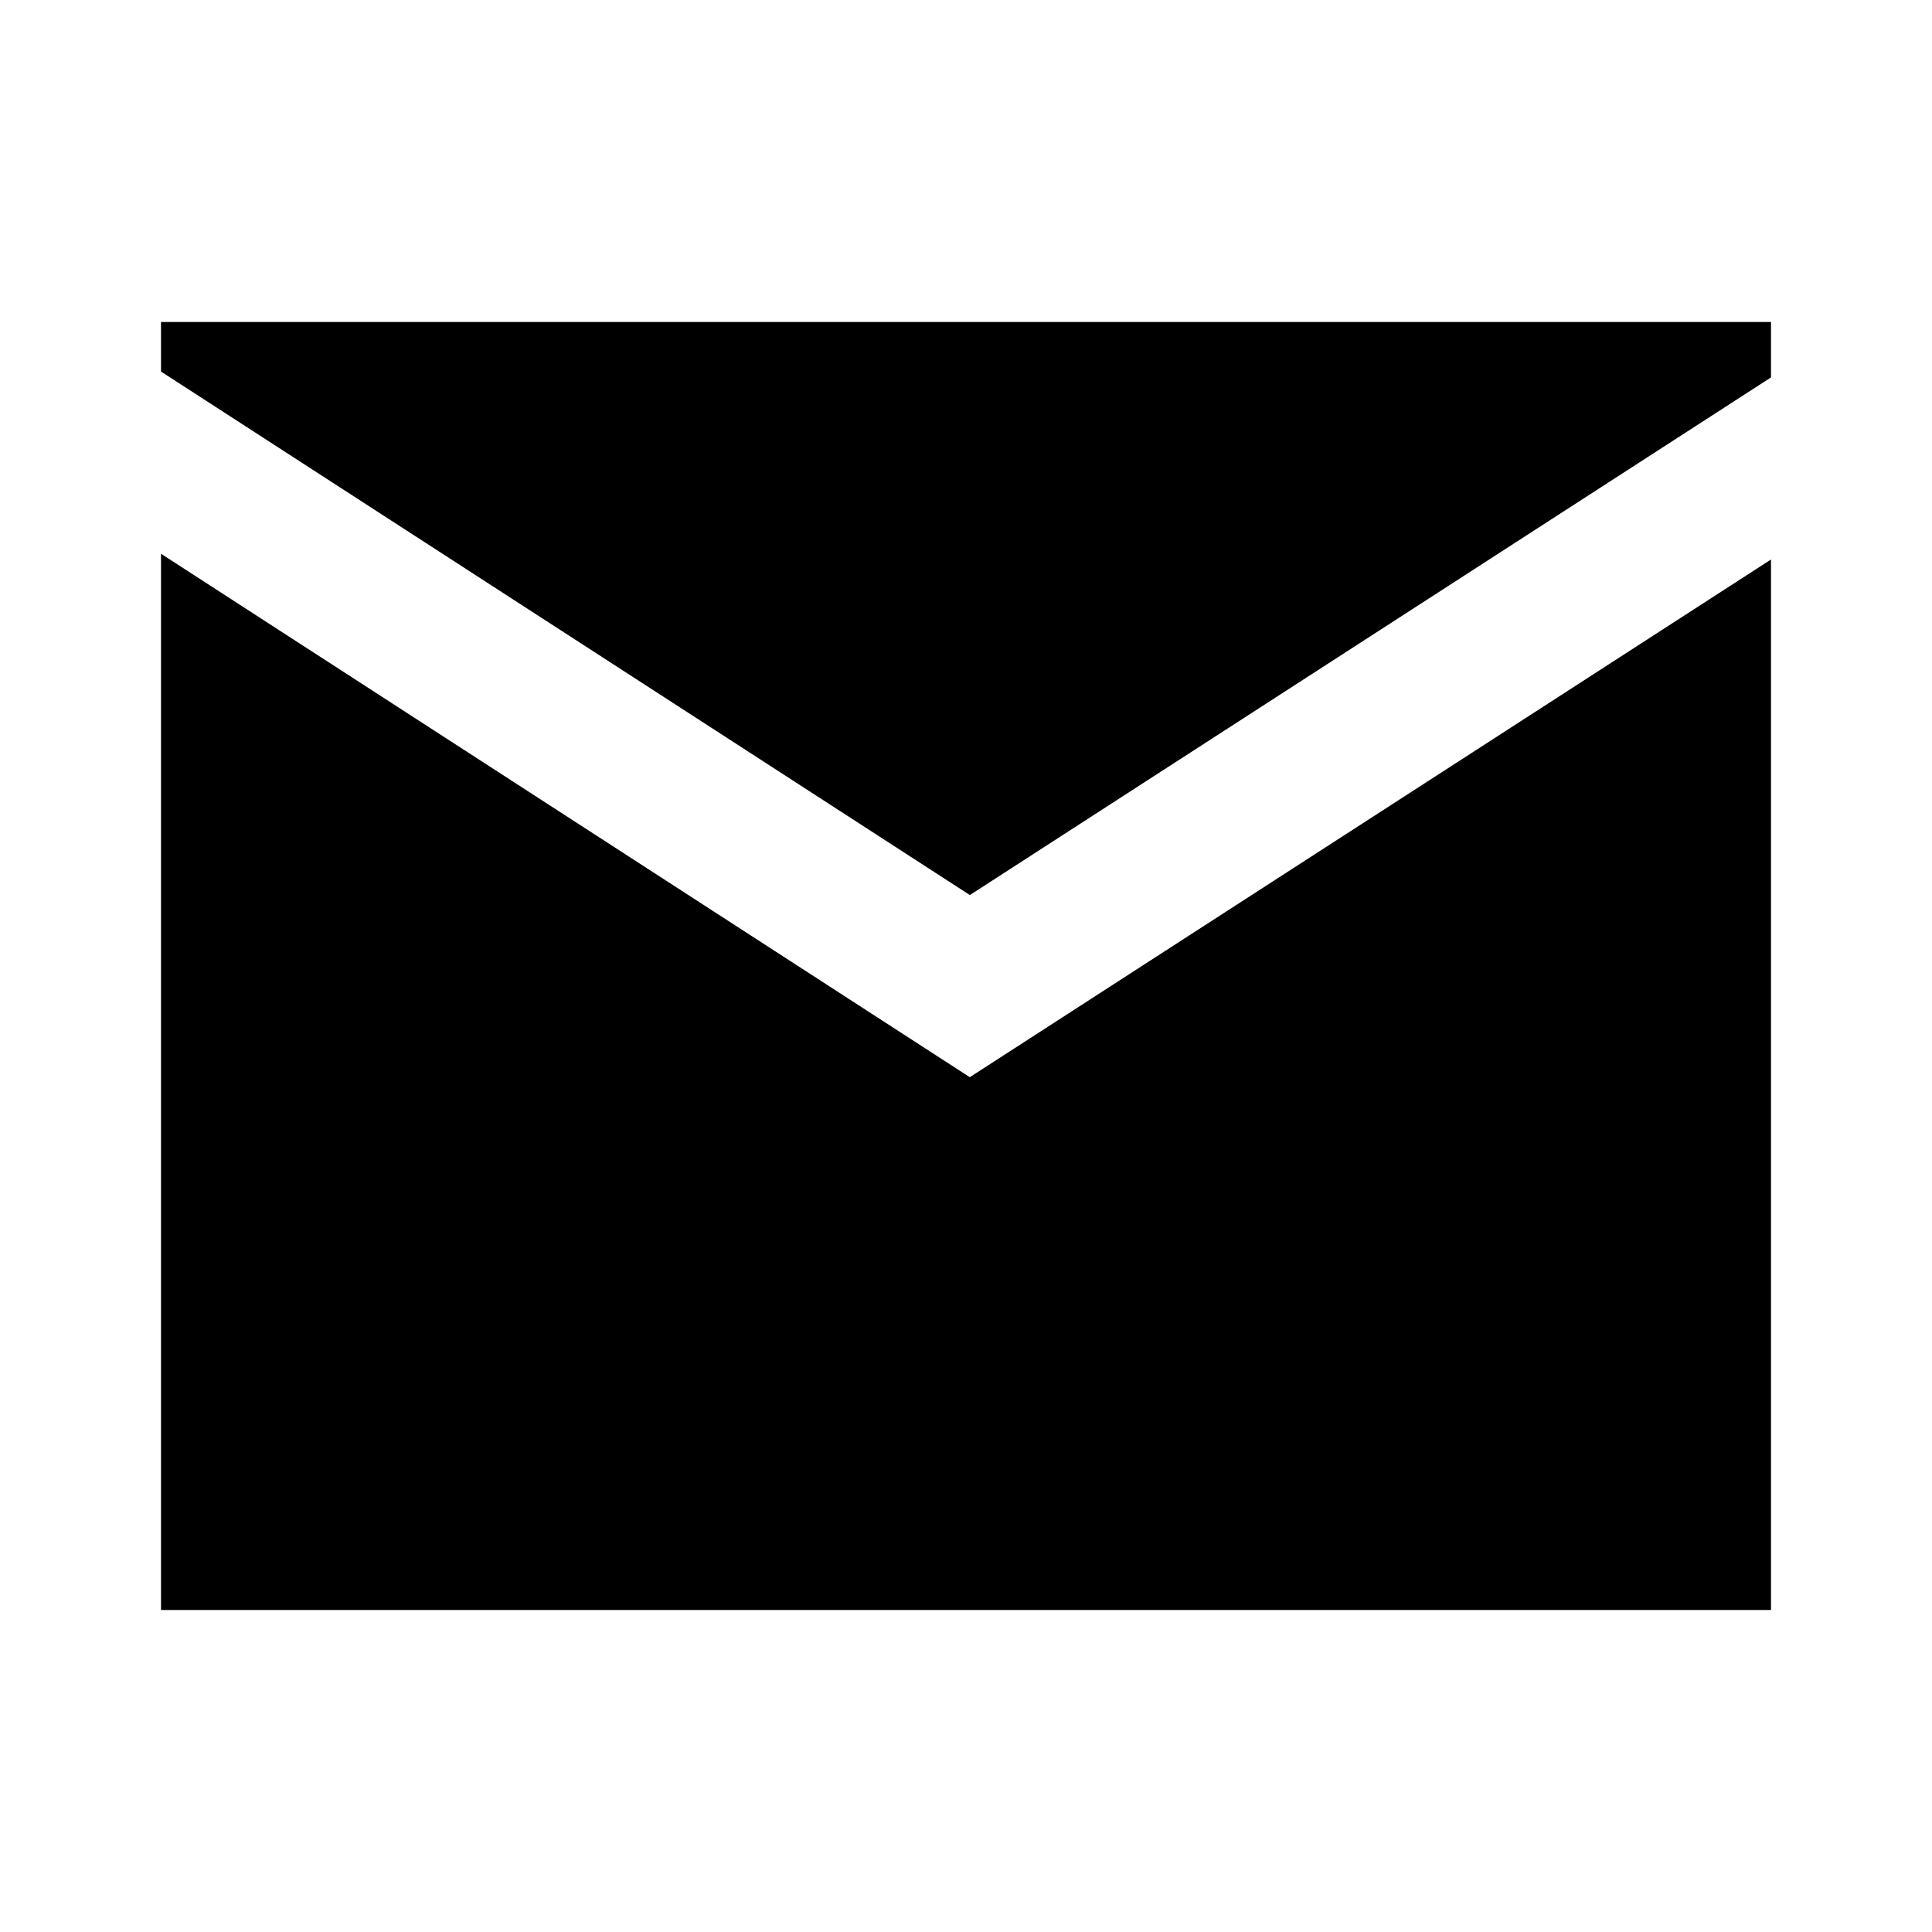 <svg width="240" height="240" viewBox="0 0 240 240" xmlns="http://www.w3.org/2000/svg">
  <path d="M220 46.882l-99.52 64.305L20 46.155V40h200v6.882zm0 22.622V200H20V68.787l100.471 65.026L220 69.503z" fill-rule="evenodd"/>
</svg>
